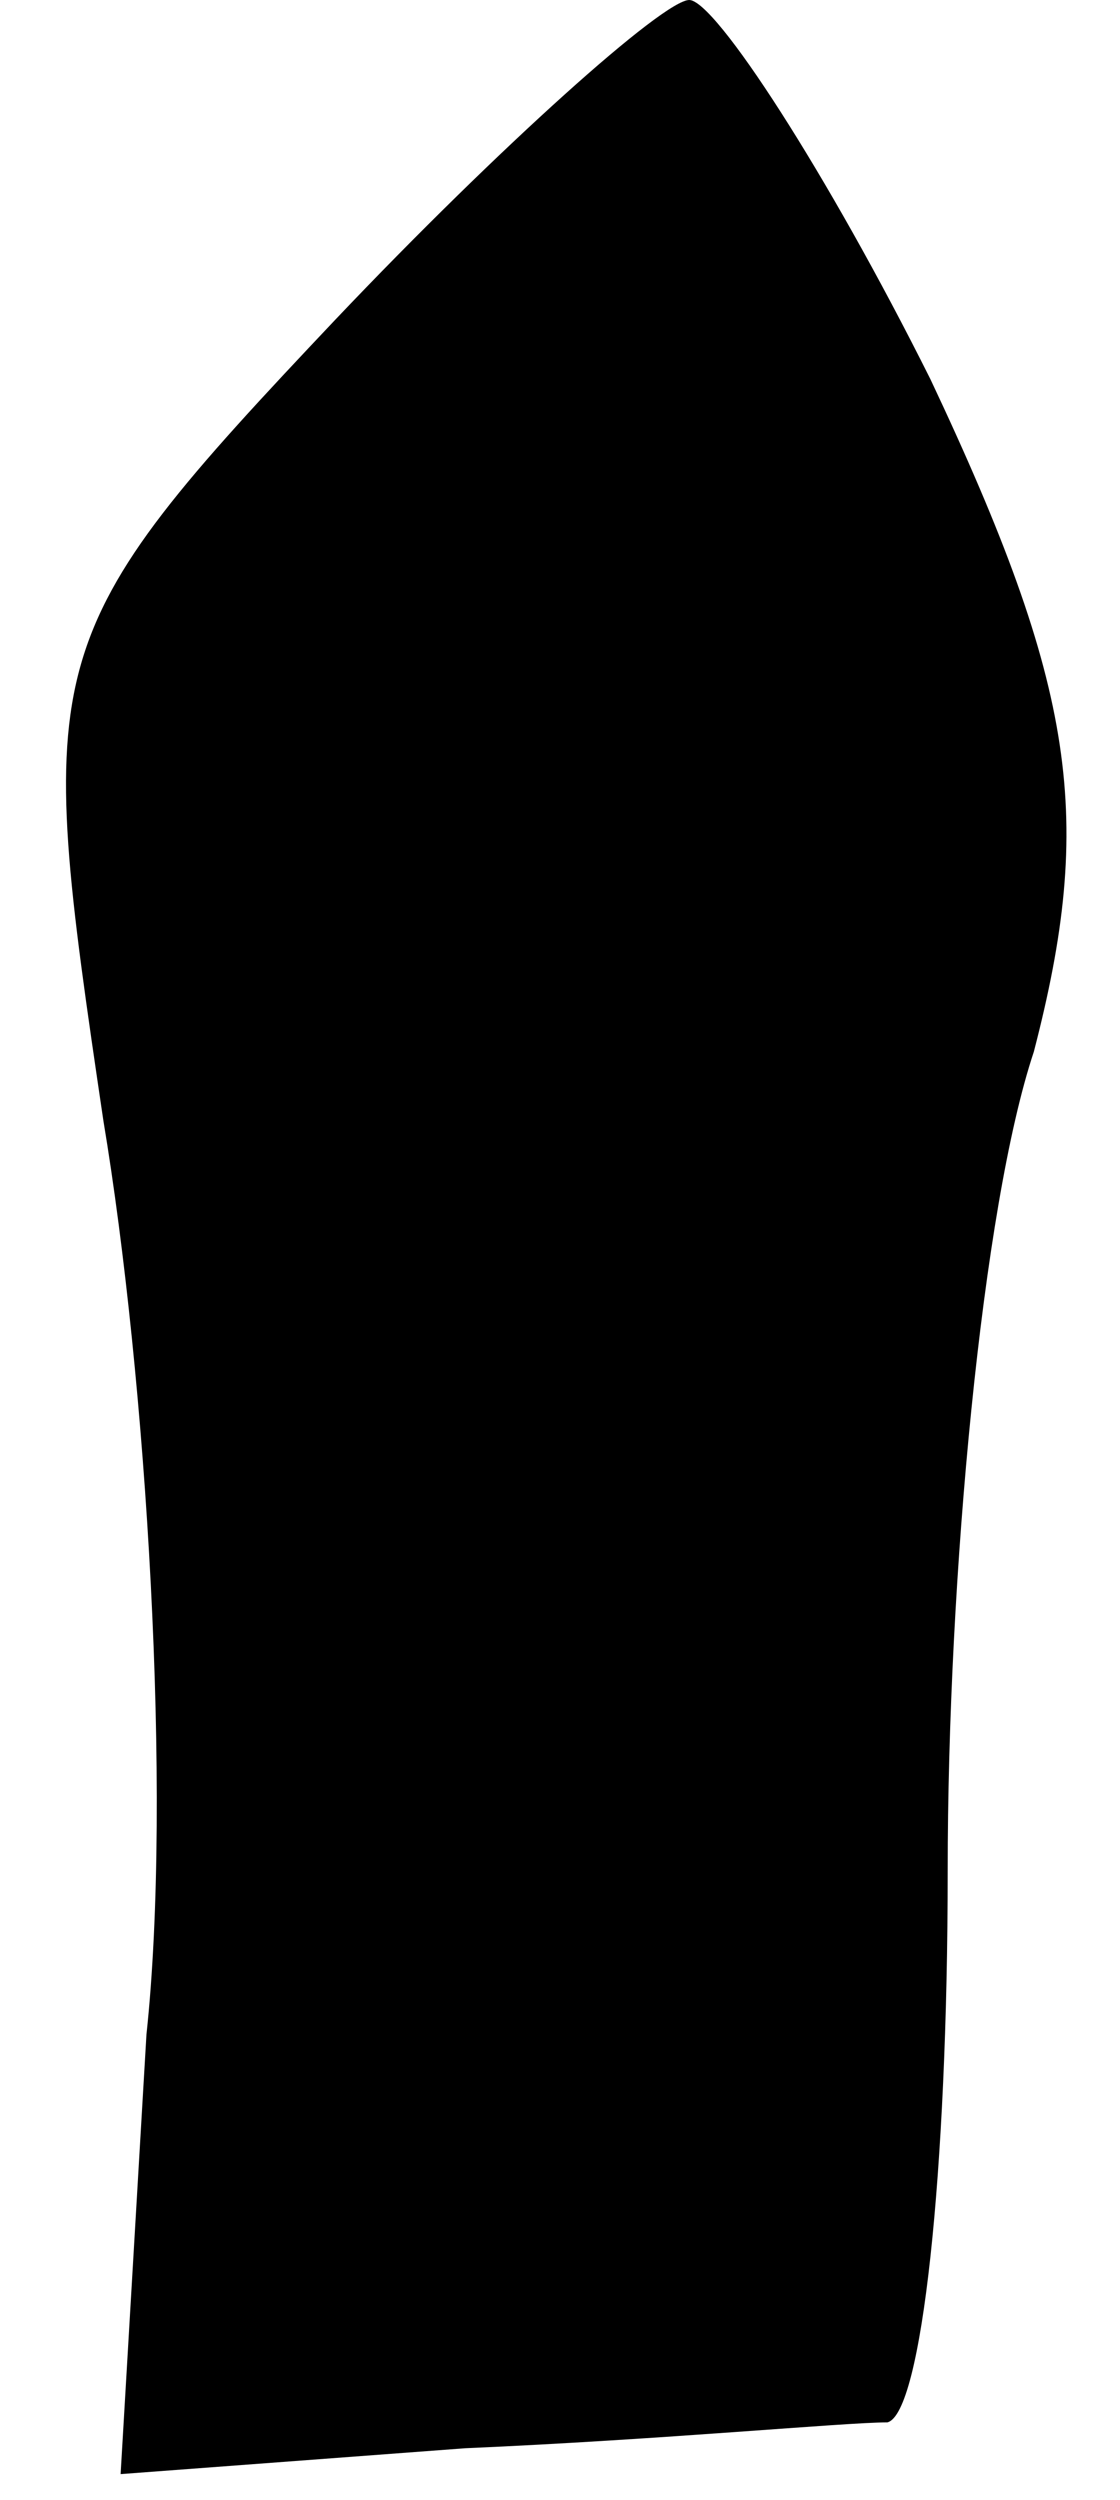 <?xml version="1.0" standalone="no"?>
<!DOCTYPE svg PUBLIC "-//W3C//DTD SVG 20010904//EN"
 "http://www.w3.org/TR/2001/REC-SVG-20010904/DTD/svg10.dtd">
<svg version="1.0" xmlns="http://www.w3.org/2000/svg"
 width="13pt" height="29pt" viewBox="0 0 13 29"
 preserveAspectRatio="xMidYMid meet">
<g transform="translate(0,29) scale(0.1,-0.1)"
fill="#000000" stroke="none">
<path fill="#000000" stroke="none" d="M39 253 c-35 -37 -35 -39 -27 -93 5
-30 8 -78 5 -106 l-3 -51 40 3 c23 1 44 3 49 3 4 1 7 29 7 64 0 34 4 77 10 95
7 27 5 42 -12 78 -12 24 -25 44 -28 44 -3 0 -22 -17 -41 -37z"/>
</g>
</svg>
